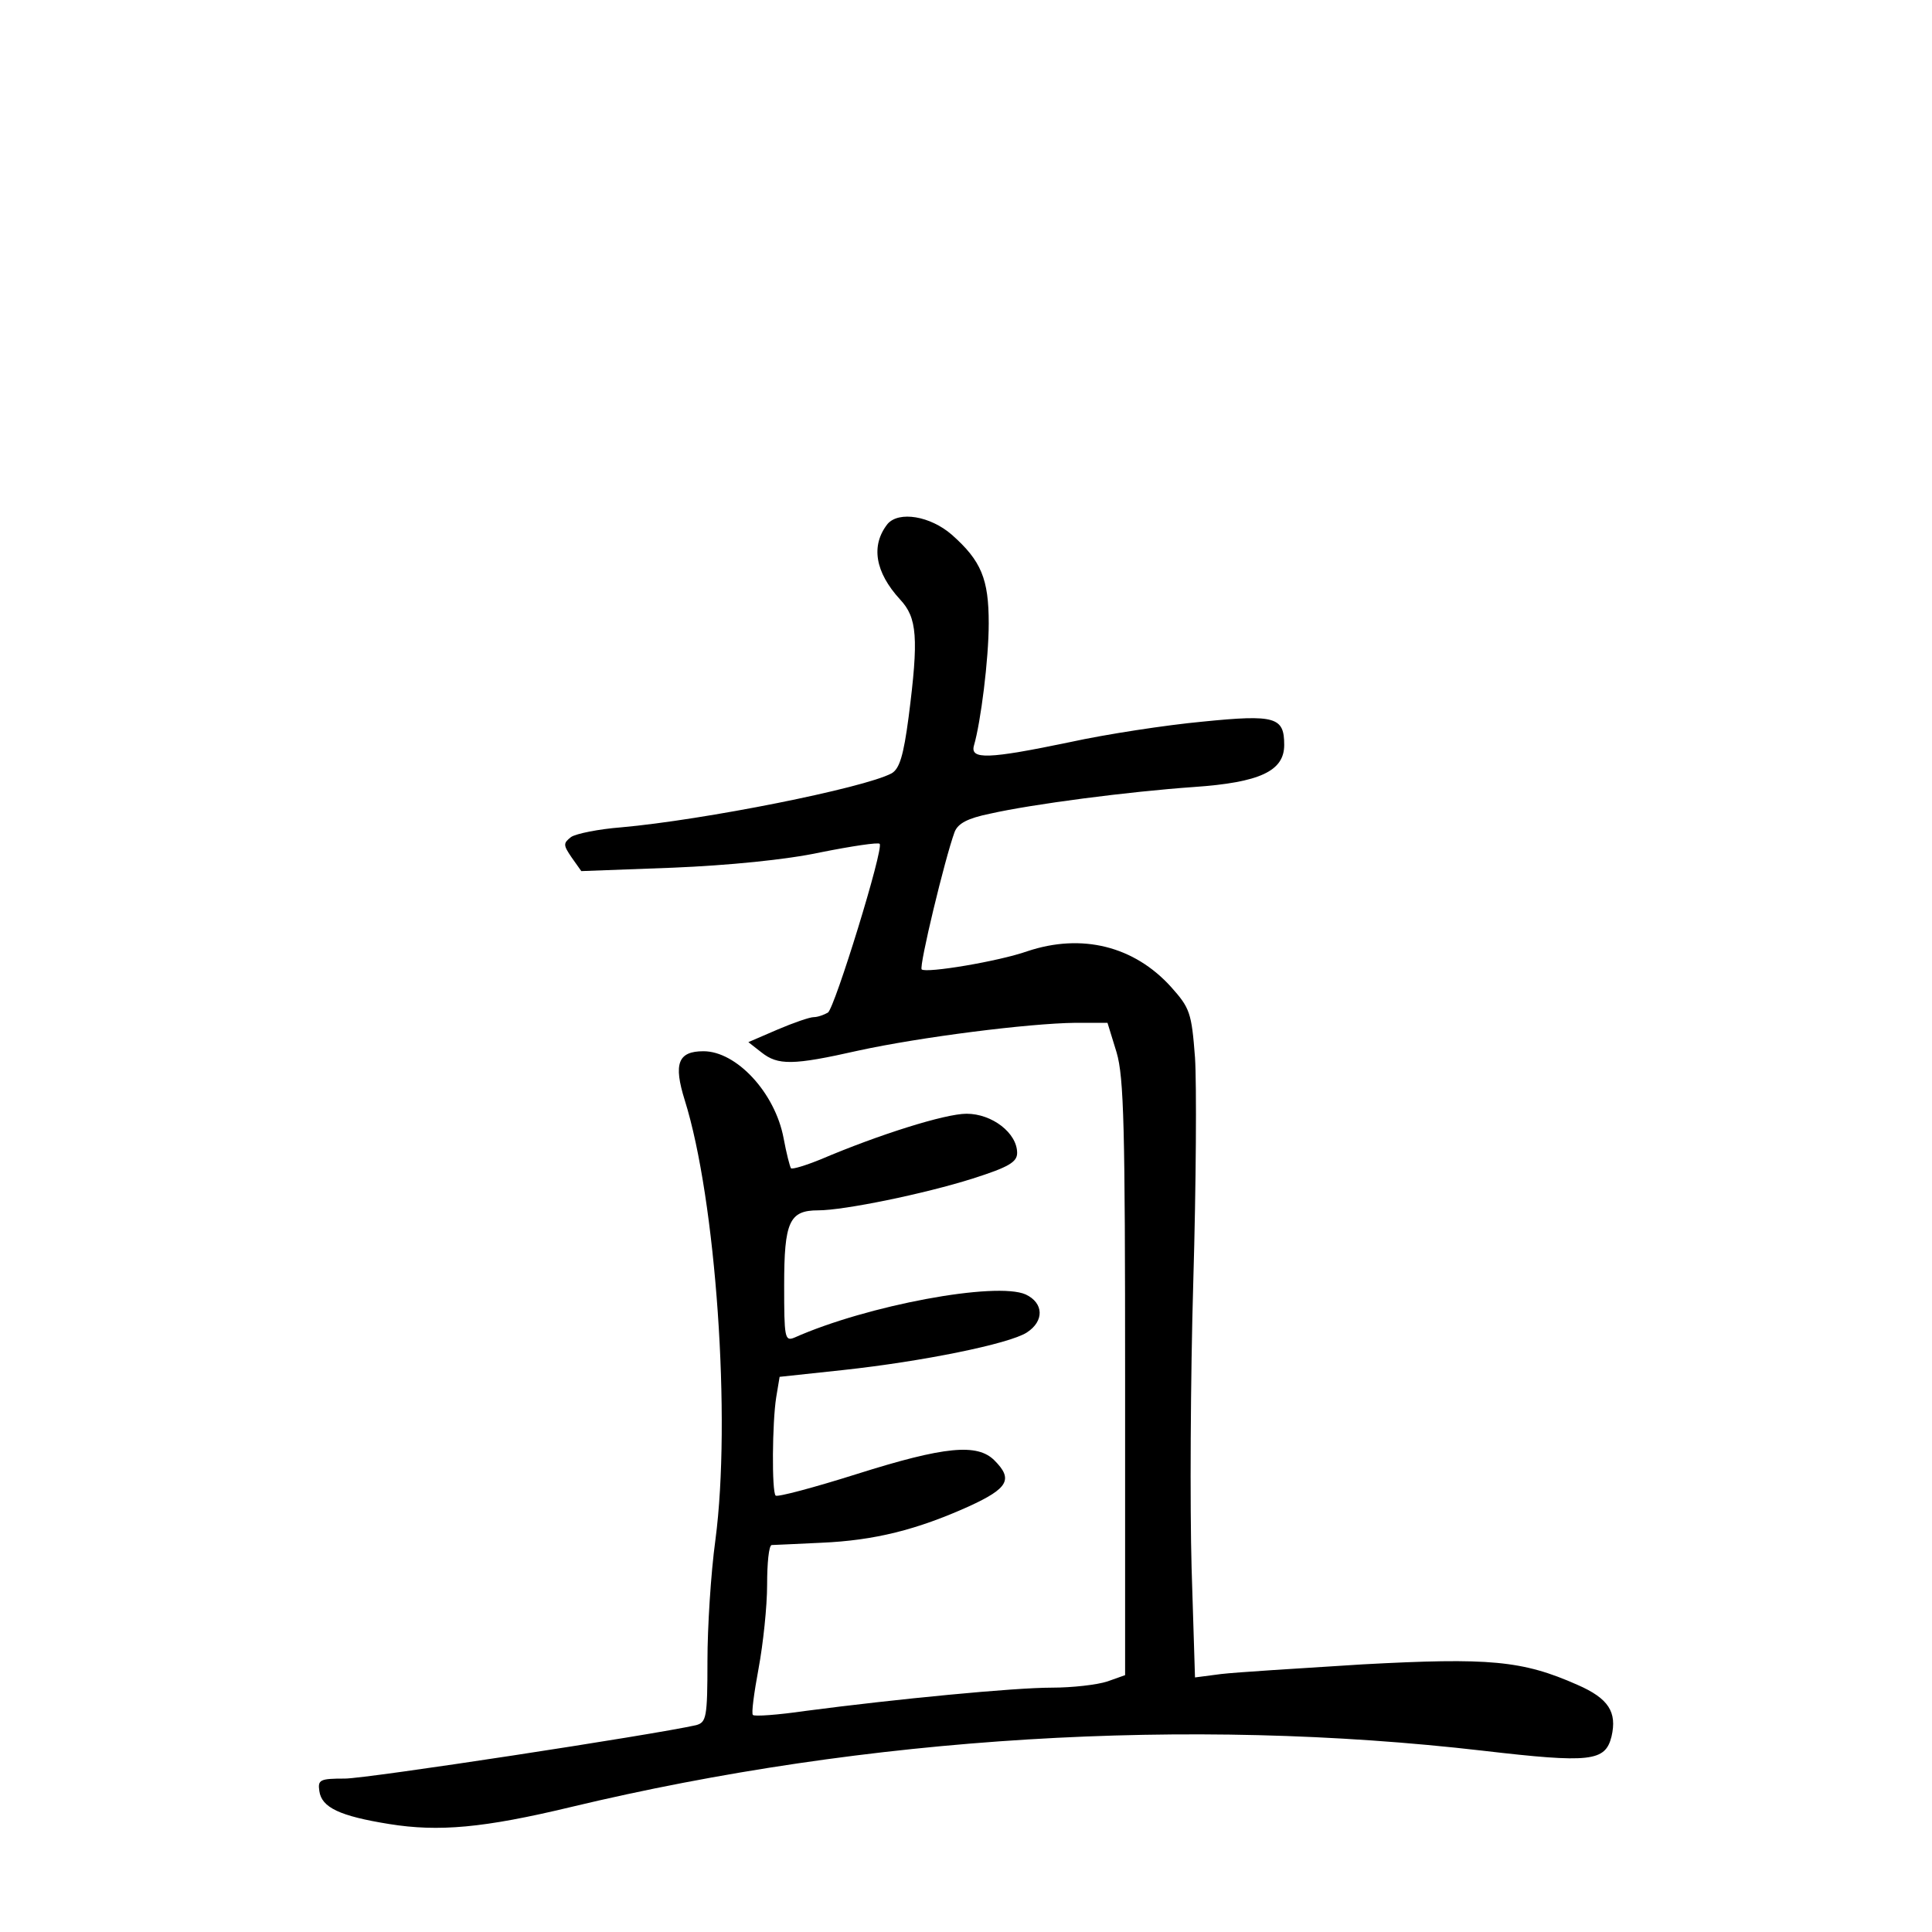 <?xml version="1.0" standalone="no"?>
<!DOCTYPE svg PUBLIC "-//W3C//DTD SVG 20010904//EN"
 "http://www.w3.org/TR/2001/REC-SVG-20010904/DTD/svg10.dtd">
<svg version="1.0" xmlns="http://www.w3.org/2000/svg"
 width="340pt" height="340pt" viewBox="0 0 340 340"
 preserveAspectRatio="xMidYMid meet">
<g transform="translate(0,340) scale(0.1,-0.1)"
fill="#000000" stroke="none">
<path d="M1562 2478 c-30 -38 -22 -85 22 -133 30 -32 33 -67 15 -207 -9 -68
-16 -91 -30 -99 -49 -26 -330 -82 -476 -95 -39 -3 -79 -11 -88 -17 -14 -11
-14 -14 1 -36 l17 -24 161 6 c97 4 200 14 260 27 55 11 102 18 104 15 8 -7
-79 -289 -91 -297 -7 -4 -18 -8 -25 -8 -7 0 -36 -10 -64 -22 l-51 -22 23 -18
c29 -23 55 -23 170 3 110 24 300 48 382 49 l57 0 16 -52 c13 -44 15 -133 15
-574 l0 -522 -31 -11 c-18 -6 -62 -11 -98 -11 -67 0 -274 -20 -434 -41 -48 -7
-90 -10 -92 -7 -3 2 2 39 10 82 8 43 15 109 15 147 0 38 3 69 8 70 4 0 43 2
87 4 94 4 169 23 260 64 70 32 78 48 45 81 -30 30 -87 25 -242 -24 -76 -24
-140 -41 -143 -38 -7 7 -6 129 1 173 l6 36 112 12 c139 15 292 46 323 66 31
20 30 52 -2 67 -52 23 -279 -19 -407 -76 -17 -7 -18 0 -18 92 0 112 9 132 60
132 45 0 187 29 272 56 63 20 78 29 78 45 0 35 -44 69 -89 69 -38 0 -155 -37
-256 -80 -27 -11 -50 -18 -53 -16 -2 3 -8 26 -13 53 -15 80 -83 153 -141 153
-45 0 -53 -22 -33 -86 55 -175 82 -562 54 -774 -8 -58 -14 -154 -14 -213 0
-100 -2 -108 -20 -113 -75 -17 -579 -94 -618 -94 -44 0 -48 -2 -45 -22 4 -29
36 -44 123 -58 87 -14 166 -7 320 30 522 125 1087 159 1605 99 189 -22 215
-19 226 25 10 43 -5 67 -60 91 -97 43 -155 48 -378 36 -112 -7 -224 -14 -249
-17 l-46 -6 -6 193 c-3 107 -2 333 3 504 5 171 6 348 3 394 -6 79 -9 87 -42
124 -65 72 -157 95 -253 63 -51 -18 -178 -39 -186 -32 -5 5 41 196 58 242 6
15 23 24 62 32 75 17 245 39 359 47 116 8 159 28 159 74 0 49 -15 54 -144 41
-64 -6 -169 -22 -233 -36 -144 -30 -176 -31 -169 -6 12 41 26 152 26 215 0 78
-13 110 -65 156 -38 33 -93 42 -113 19z"/>
</g>
</svg>
